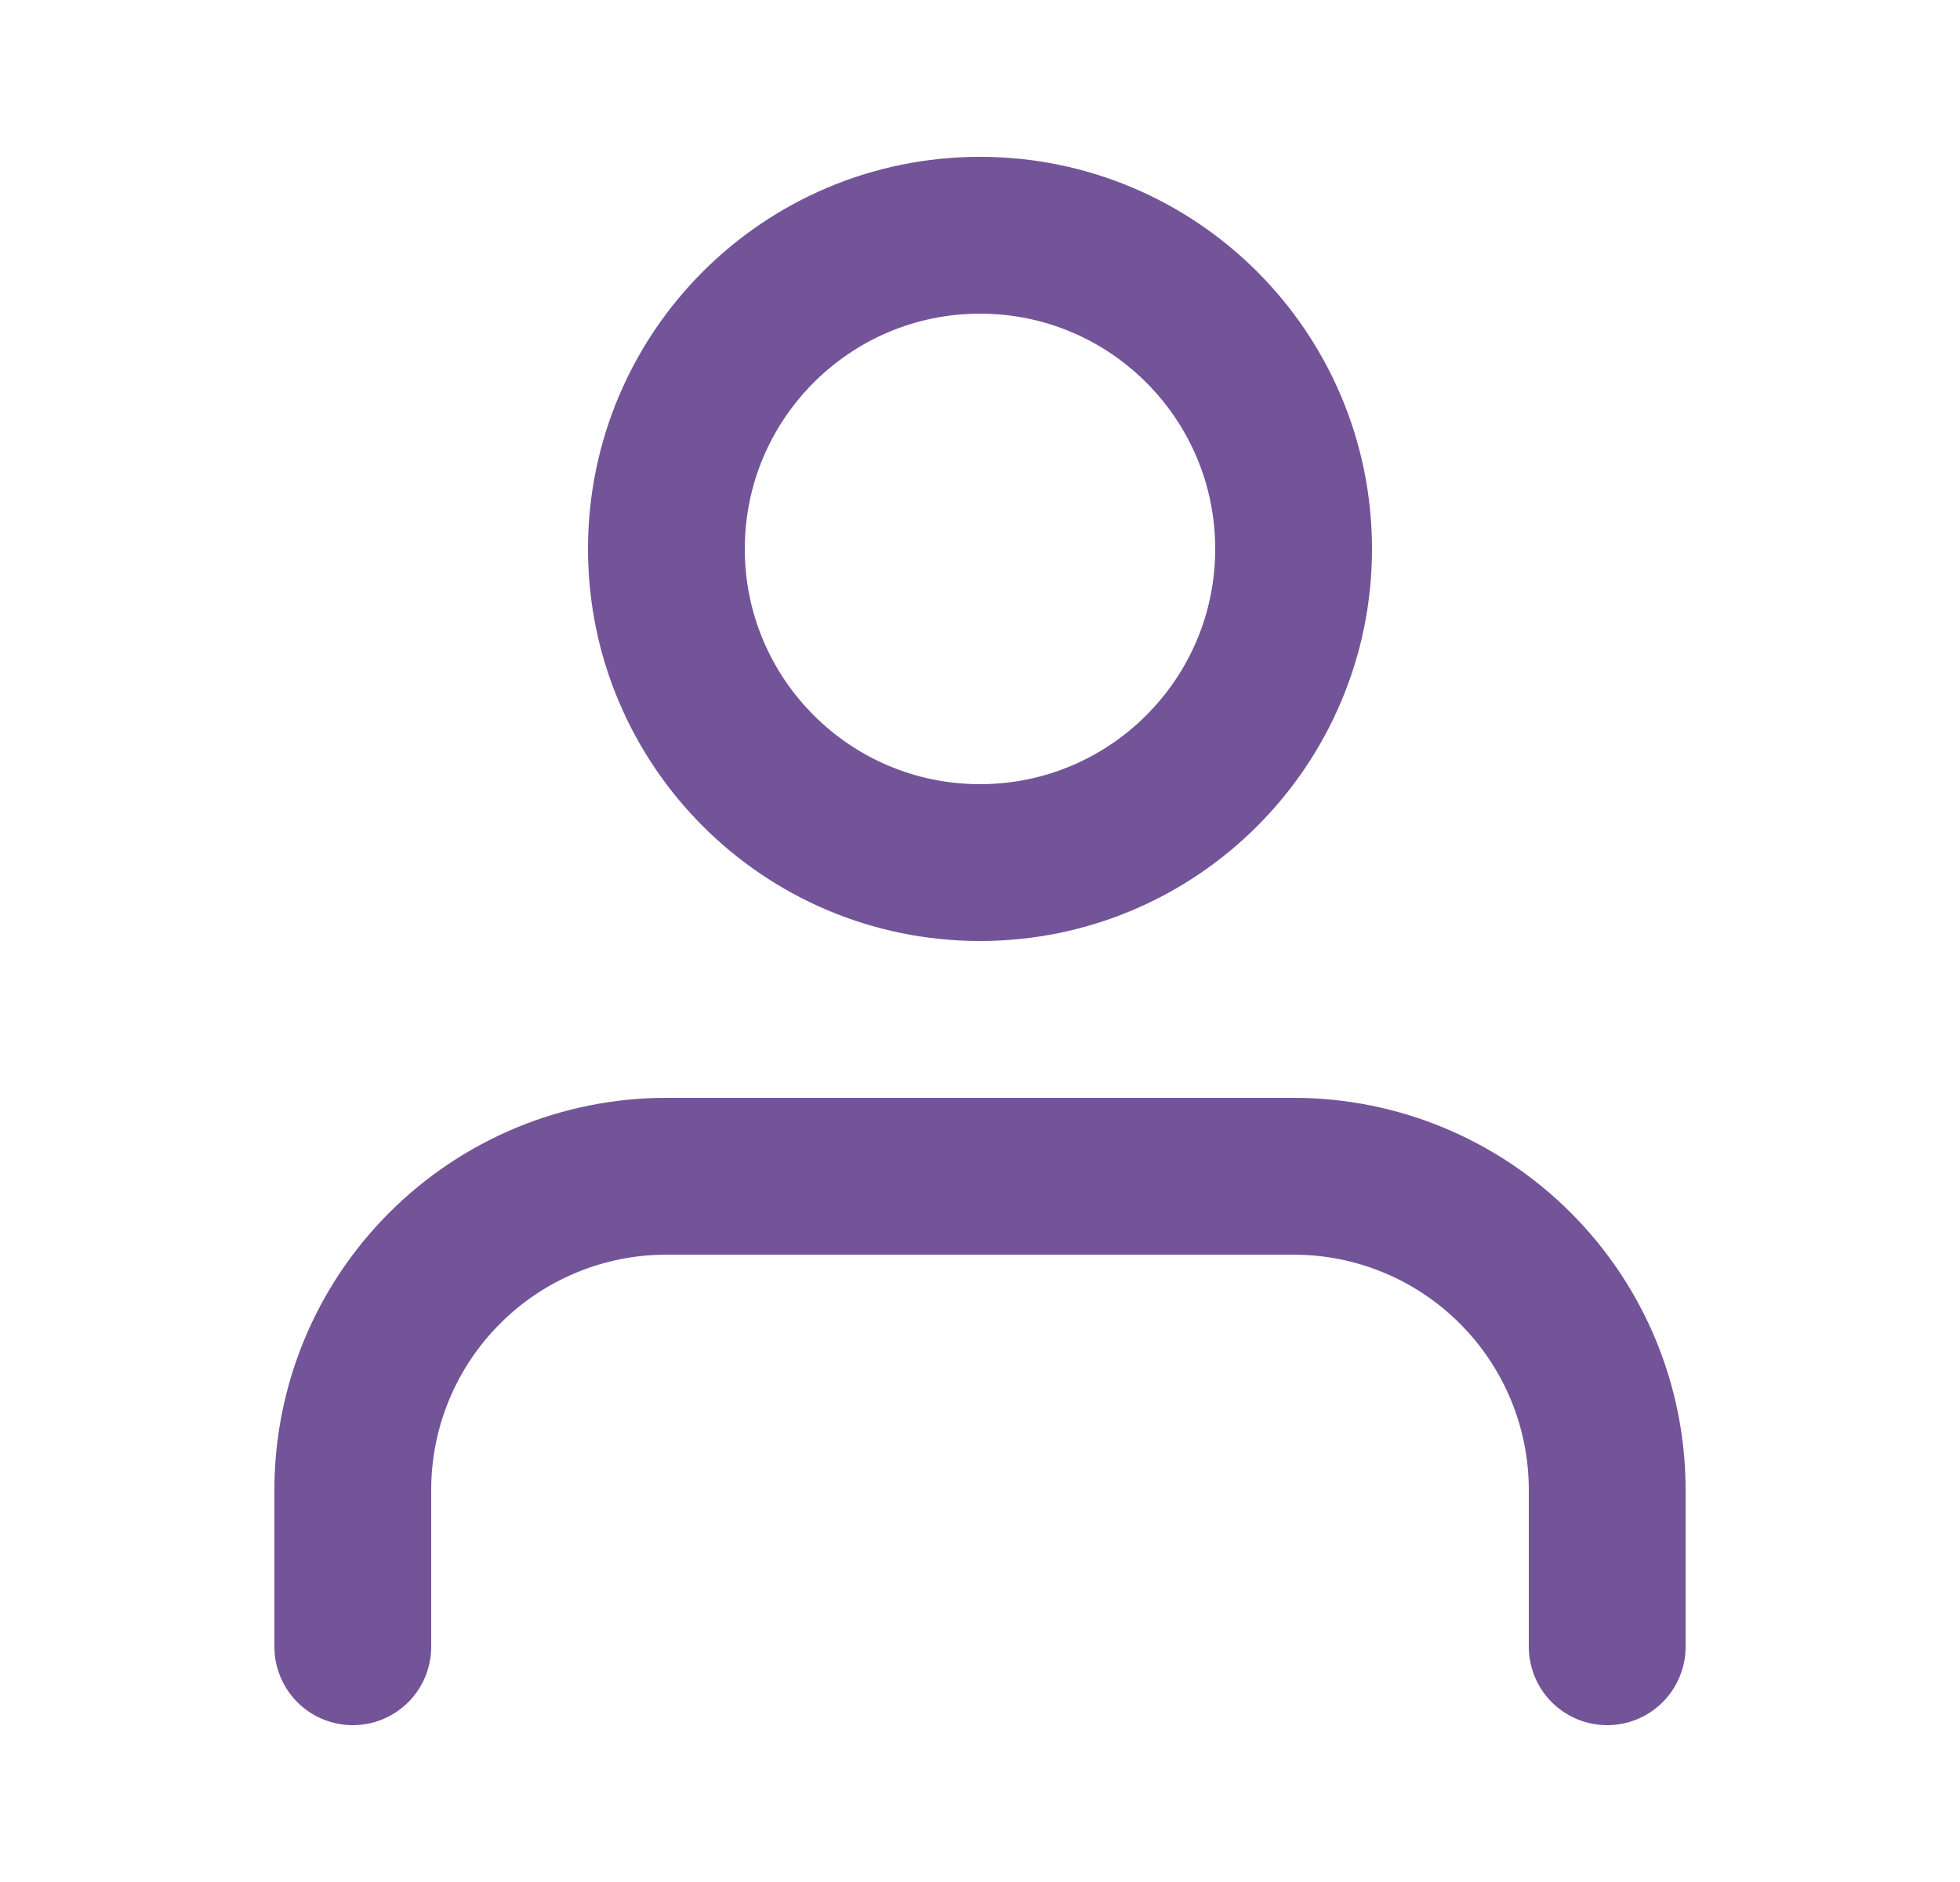 <svg width="25" height="24" viewBox="0 0 25 24" fill="none" xmlns="http://www.w3.org/2000/svg">
<path d="M20.5 21V19C20.5 17.939 20.079 16.922 19.328 16.172C18.578 15.421 17.561 15 16.5 15H8.5C7.439 15 6.422 15.421 5.672 16.172C4.921 16.922 4.5 17.939 4.5 19V21" stroke="#735498" stroke-width="2" stroke-linecap="round" stroke-linejoin="round"/>
<path d="M12.5 11C14.709 11 16.5 9.209 16.5 7C16.5 4.791 14.709 3 12.5 3C10.291 3 8.5 4.791 8.5 7C8.5 9.209 10.291 11 12.5 11Z" stroke="#735498" stroke-width="2" stroke-linecap="round" stroke-linejoin="round"/>
</svg>
